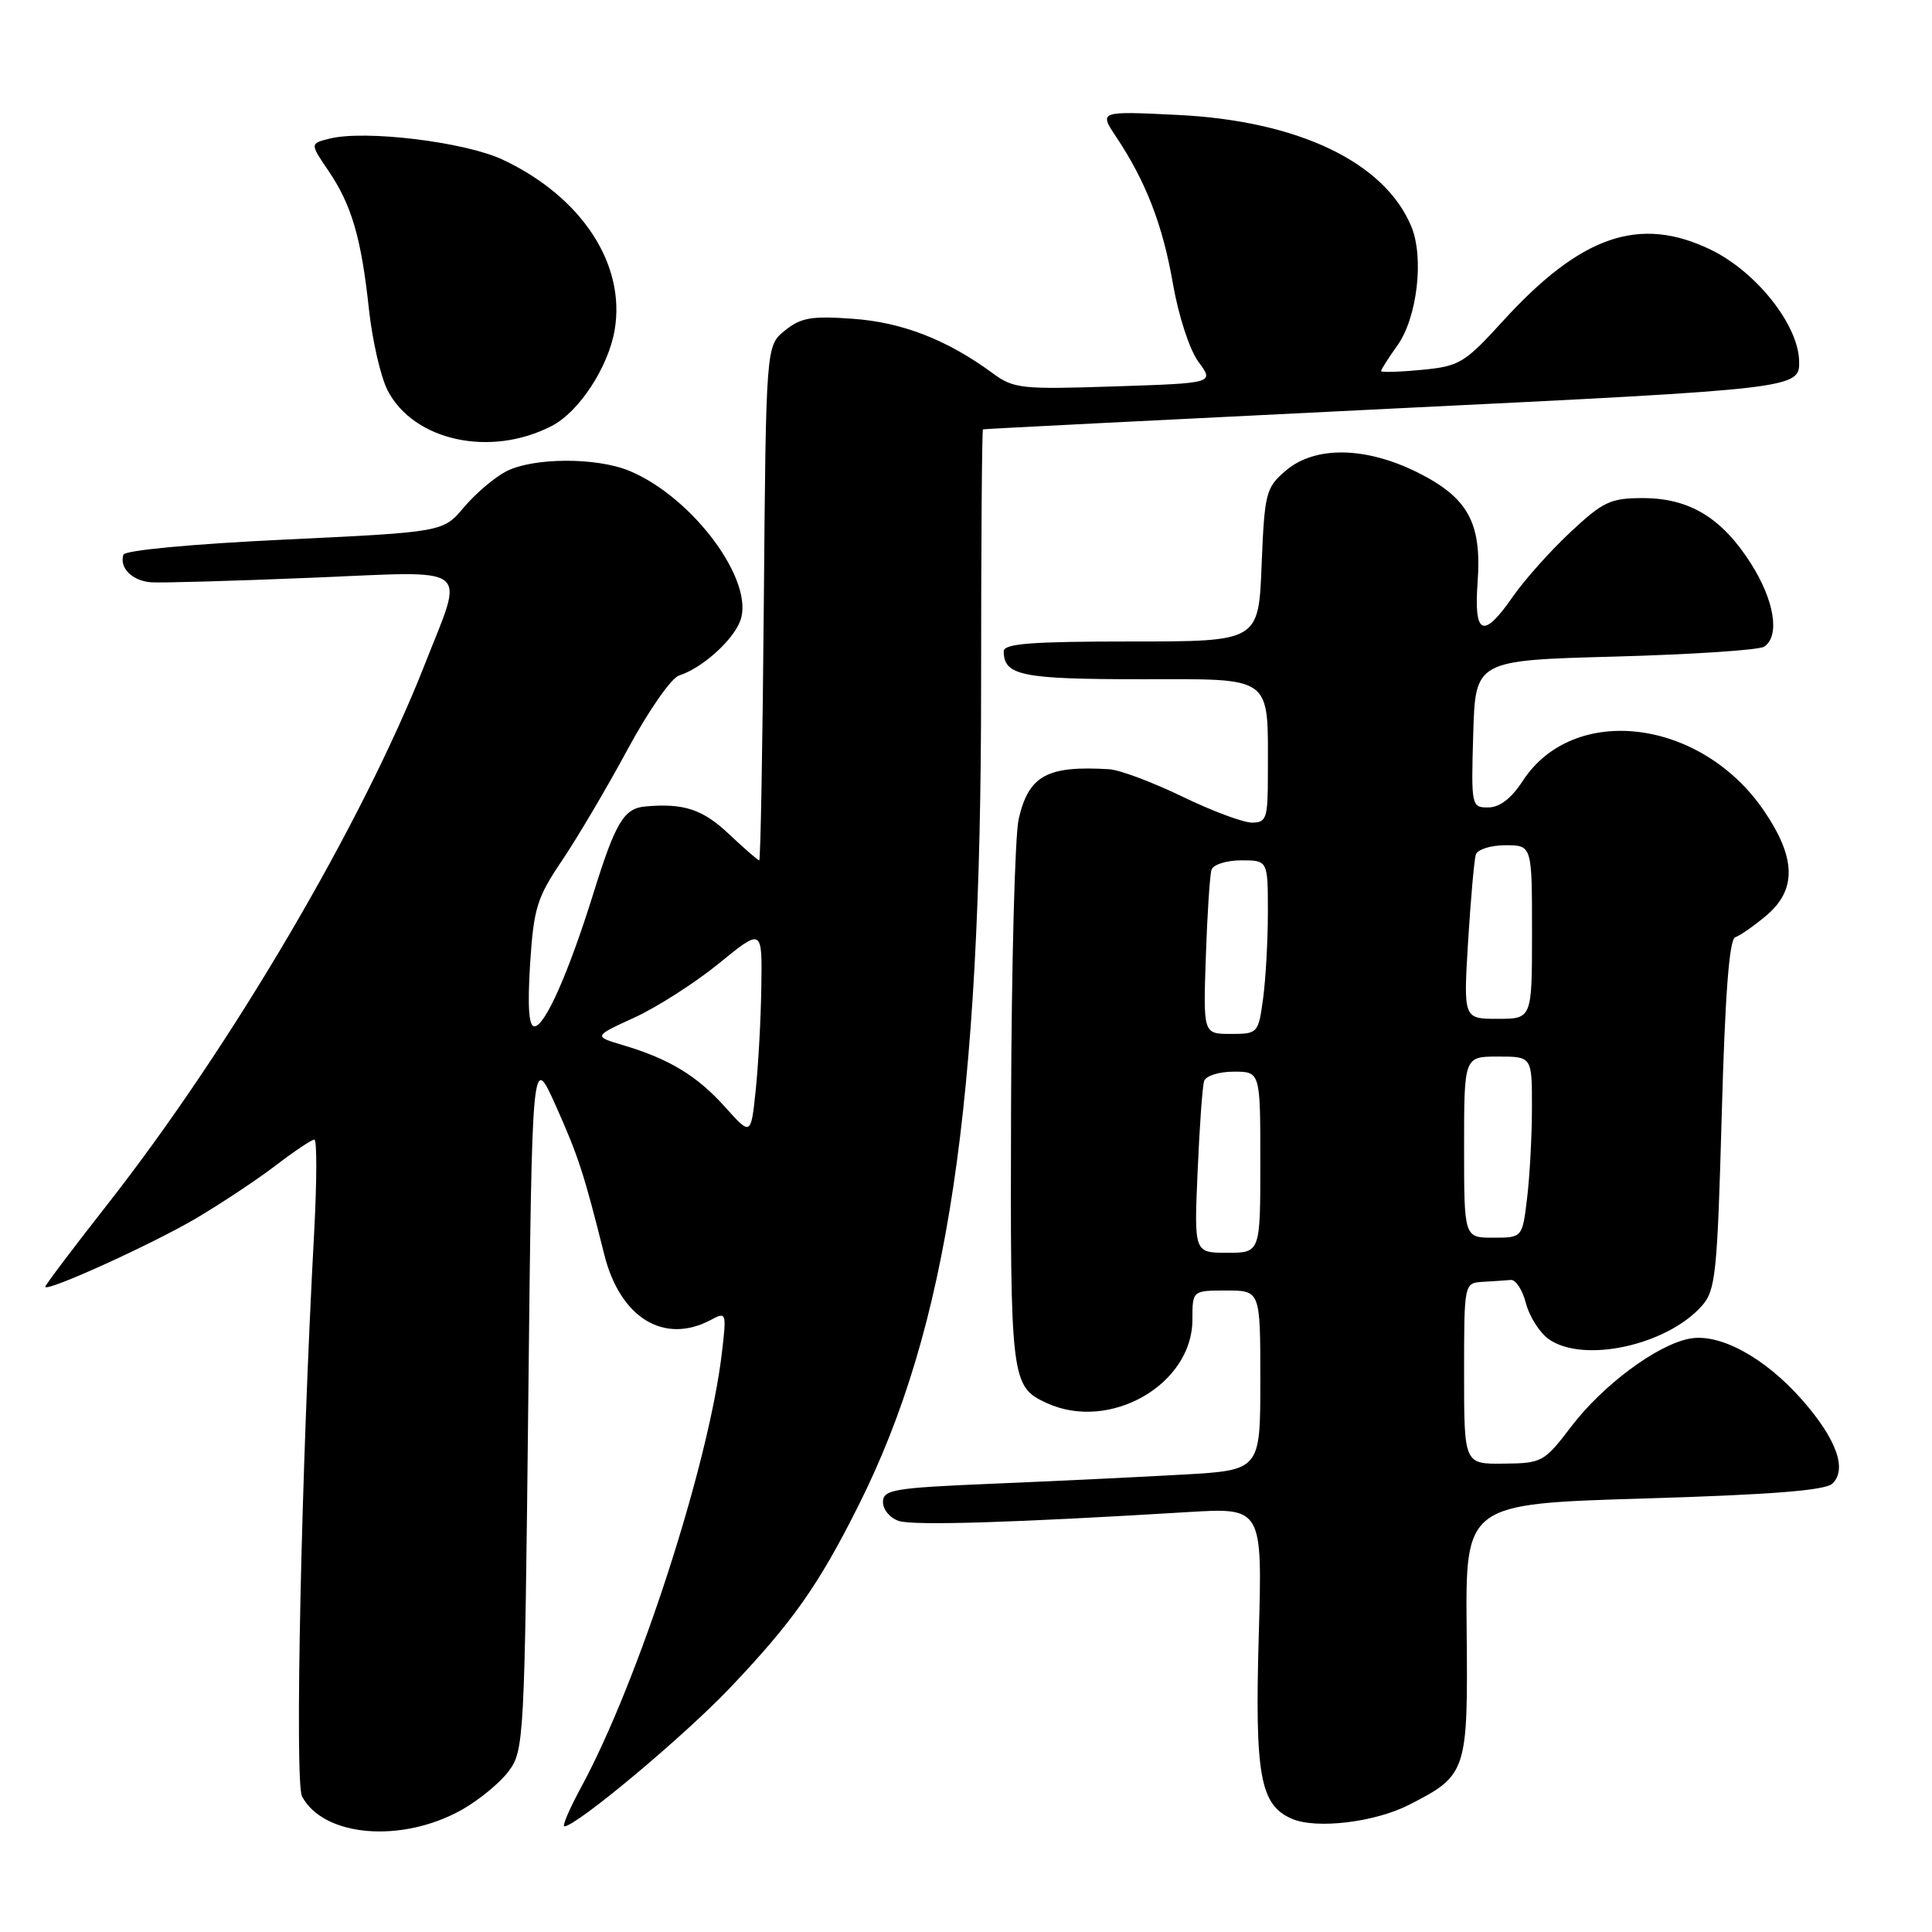 <?xml version="1.0" encoding="UTF-8" standalone="no"?>
<!DOCTYPE svg PUBLIC "-//W3C//DTD SVG 1.1//EN" "http://www.w3.org/Graphics/SVG/1.1/DTD/svg11.dtd" >
<svg xmlns="http://www.w3.org/2000/svg" xmlns:xlink="http://www.w3.org/1999/xlink" version="1.1" viewBox="0 0 256 256">
 <g >
 <path fill="currentColor"
d=" M 61.17 239.82 C 63.45 238.54 66.26 236.23 67.41 234.68 C 69.44 231.94 69.51 230.54 70.00 185.68 C 70.50 139.50 70.50 139.50 73.64 146.50 C 76.63 153.20 77.37 155.46 80.07 166.24 C 82.17 174.64 88.01 178.21 94.22 174.88 C 96.24 173.80 96.28 173.92 95.66 179.22 C 93.92 194.02 84.62 222.74 77.04 236.75 C 75.47 239.64 74.46 242.00 74.78 242.00 C 76.36 242.00 90.62 230.08 96.74 223.64 C 105.06 214.88 108.45 210.07 113.75 199.50 C 125.61 175.85 130.00 146.54 130.00 91.03 C 130.00 72.31 130.11 56.95 130.25 56.89 C 130.39 56.83 154.80 55.60 184.50 54.14 C 238.50 51.50 238.50 51.50 238.39 47.77 C 238.24 42.97 232.69 36.00 226.69 33.09 C 217.25 28.52 209.47 31.20 199.11 42.58 C 194.05 48.13 193.38 48.53 188.36 49.01 C 185.41 49.29 183.00 49.36 183.00 49.17 C 183.00 48.97 183.97 47.44 185.16 45.78 C 187.79 42.09 188.72 34.15 187.01 30.02 C 183.47 21.48 172.02 16.01 156.06 15.23 C 145.63 14.72 145.63 14.72 147.88 18.11 C 151.84 24.04 154.07 29.82 155.42 37.60 C 156.17 41.90 157.63 46.36 158.81 47.96 C 160.89 50.77 160.89 50.77 147.69 51.20 C 135.30 51.61 134.32 51.51 131.50 49.43 C 125.50 45.02 119.54 42.70 113.00 42.24 C 107.53 41.84 106.11 42.09 104.00 43.80 C 101.50 45.82 101.50 45.82 101.21 79.91 C 101.05 98.66 100.78 114.00 100.60 114.00 C 100.42 114.00 98.61 112.42 96.57 110.50 C 93.09 107.22 90.61 106.41 85.50 106.86 C 82.67 107.11 81.55 108.98 78.63 118.37 C 75.33 128.95 72.20 136.00 70.81 136.00 C 70.07 136.00 69.89 133.38 70.24 127.75 C 70.72 120.32 71.14 118.96 74.48 114.01 C 76.52 110.98 80.43 104.37 83.16 99.30 C 85.90 94.22 88.95 89.83 89.98 89.51 C 93.01 88.54 97.08 84.91 98.08 82.28 C 100.07 77.06 91.86 65.93 83.42 62.40 C 79.05 60.58 70.66 60.61 67.07 62.46 C 65.51 63.27 63.00 65.41 61.48 67.21 C 58.72 70.50 58.72 70.50 37.69 71.50 C 25.45 72.08 16.53 72.92 16.35 73.50 C 15.79 75.26 17.54 76.99 20.06 77.16 C 21.40 77.25 31.00 76.98 41.39 76.55 C 62.93 75.66 61.55 74.61 56.30 88.00 C 48.01 109.13 30.58 138.78 14.08 159.79 C 9.64 165.45 6.00 170.27 6.00 170.50 C 6.00 171.29 19.94 164.97 25.89 161.49 C 29.18 159.55 33.94 156.40 36.45 154.49 C 38.96 152.57 41.30 151.00 41.65 151.00 C 42.01 151.00 41.99 156.51 41.63 163.25 C 39.93 194.43 39.03 236.19 40.02 238.04 C 42.89 243.40 53.20 244.27 61.17 239.82 Z  M 186.68 239.16 C 194.39 235.23 194.52 234.83 194.34 216.02 C 194.18 199.27 194.18 199.27 217.84 198.56 C 234.77 198.05 241.87 197.49 242.81 196.58 C 244.79 194.66 243.33 190.66 238.78 185.48 C 233.80 179.83 227.80 176.59 223.81 177.39 C 219.47 178.26 212.37 183.55 208.20 189.02 C 204.62 193.73 204.33 193.89 199.25 193.94 C 194.00 194.00 194.00 194.00 194.00 182.00 C 194.00 170.00 194.00 170.00 196.50 169.85 C 197.88 169.77 199.53 169.66 200.19 169.60 C 200.84 169.54 201.75 170.94 202.20 172.71 C 202.66 174.47 204.03 176.61 205.24 177.46 C 209.83 180.67 220.84 178.27 225.50 173.04 C 227.33 170.98 227.55 168.86 228.14 147.68 C 228.58 131.72 229.14 124.45 229.93 124.19 C 230.56 123.98 232.41 122.69 234.04 121.32 C 238.09 117.91 238.00 113.69 233.75 107.45 C 225.42 95.20 208.47 93.12 201.74 103.52 C 200.27 105.79 198.71 106.98 197.21 106.99 C 194.97 107.00 194.93 106.83 195.21 97.25 C 195.50 87.50 195.50 87.50 214.00 87.00 C 224.18 86.72 233.06 86.14 233.75 85.69 C 235.88 84.31 235.14 79.61 232.02 74.69 C 228.17 68.62 223.87 66.01 217.71 66.00 C 213.40 66.00 212.42 66.46 208.07 70.53 C 205.41 73.02 202.00 76.84 200.48 79.03 C 196.54 84.72 195.28 84.22 195.79 77.16 C 196.36 69.28 194.54 65.95 187.83 62.60 C 180.91 59.15 174.20 59.07 170.35 62.38 C 167.73 64.63 167.56 65.30 167.17 74.88 C 166.77 85.00 166.77 85.00 149.88 85.00 C 136.70 85.00 133.00 85.28 133.00 86.30 C 133.00 89.51 135.38 90.00 151.07 90.00 C 168.94 90.00 168.00 89.30 168.00 102.62 C 168.00 108.44 167.82 109.00 165.89 109.00 C 164.73 109.00 160.57 107.45 156.64 105.54 C 152.71 103.64 148.38 102.02 147.00 101.93 C 138.74 101.42 136.30 102.76 134.98 108.53 C 134.48 110.71 134.03 127.87 133.97 146.66 C 133.86 183.02 133.95 183.74 138.74 185.93 C 147.08 189.73 158.00 183.45 158.00 174.87 C 158.00 171.00 158.00 171.00 162.50 171.00 C 167.00 171.00 167.00 171.00 167.00 182.90 C 167.00 194.81 167.00 194.81 156.75 195.39 C 151.11 195.71 139.86 196.25 131.75 196.59 C 118.35 197.15 117.00 197.38 117.00 199.04 C 117.00 200.04 117.95 201.17 119.12 201.54 C 121.10 202.17 134.38 201.76 157.39 200.36 C 167.28 199.76 167.28 199.76 166.79 216.79 C 166.26 235.30 166.97 239.20 171.21 241.01 C 174.44 242.39 182.17 241.46 186.68 239.16 Z  M 73.11 56.44 C 76.72 54.58 80.58 48.69 81.44 43.76 C 82.95 35.03 77.08 26.08 66.62 21.16 C 61.60 18.80 48.36 17.19 43.66 18.37 C 41.07 19.02 41.07 19.02 43.52 22.63 C 46.60 27.17 47.87 31.51 48.89 41.01 C 49.34 45.14 50.45 49.96 51.36 51.73 C 54.83 58.43 65.00 60.64 73.11 56.44 Z  M 96.08 146.69 C 92.36 142.54 88.68 140.31 82.56 138.49 C 78.63 137.32 78.63 137.32 84.07 134.83 C 87.06 133.46 92.10 130.23 95.26 127.66 C 101.00 122.98 101.00 122.98 100.88 130.74 C 100.82 135.01 100.48 141.20 100.13 144.50 C 99.50 150.50 99.50 150.50 96.08 146.69 Z  M 158.69 155.25 C 158.94 149.34 159.33 143.94 159.55 143.25 C 159.76 142.56 161.52 142.00 163.47 142.00 C 167.00 142.00 167.00 142.00 167.00 154.00 C 167.00 166.00 167.00 166.00 162.61 166.00 C 158.22 166.00 158.22 166.00 158.69 155.25 Z  M 194.00 152.00 C 194.00 140.00 194.00 140.00 198.50 140.00 C 203.00 140.00 203.00 140.00 202.99 146.75 C 202.99 150.46 202.70 155.86 202.35 158.75 C 201.72 164.00 201.72 164.00 197.86 164.00 C 194.00 164.00 194.00 164.00 194.00 152.00 Z  M 159.78 126.75 C 159.97 121.11 160.31 115.94 160.53 115.25 C 160.75 114.56 162.53 114.00 164.47 114.00 C 168.00 114.00 168.00 114.00 168.00 120.86 C 168.00 124.63 167.71 129.81 167.36 132.36 C 166.74 136.92 166.66 137.00 163.08 137.00 C 159.43 137.00 159.43 137.00 159.78 126.75 Z  M 194.53 124.75 C 194.88 119.11 195.34 113.94 195.55 113.25 C 195.76 112.56 197.52 112.00 199.47 112.00 C 203.00 112.00 203.00 112.00 203.00 123.50 C 203.00 135.00 203.00 135.00 198.45 135.00 C 193.91 135.00 193.91 135.00 194.53 124.75 Z "/>
</g>
</svg>